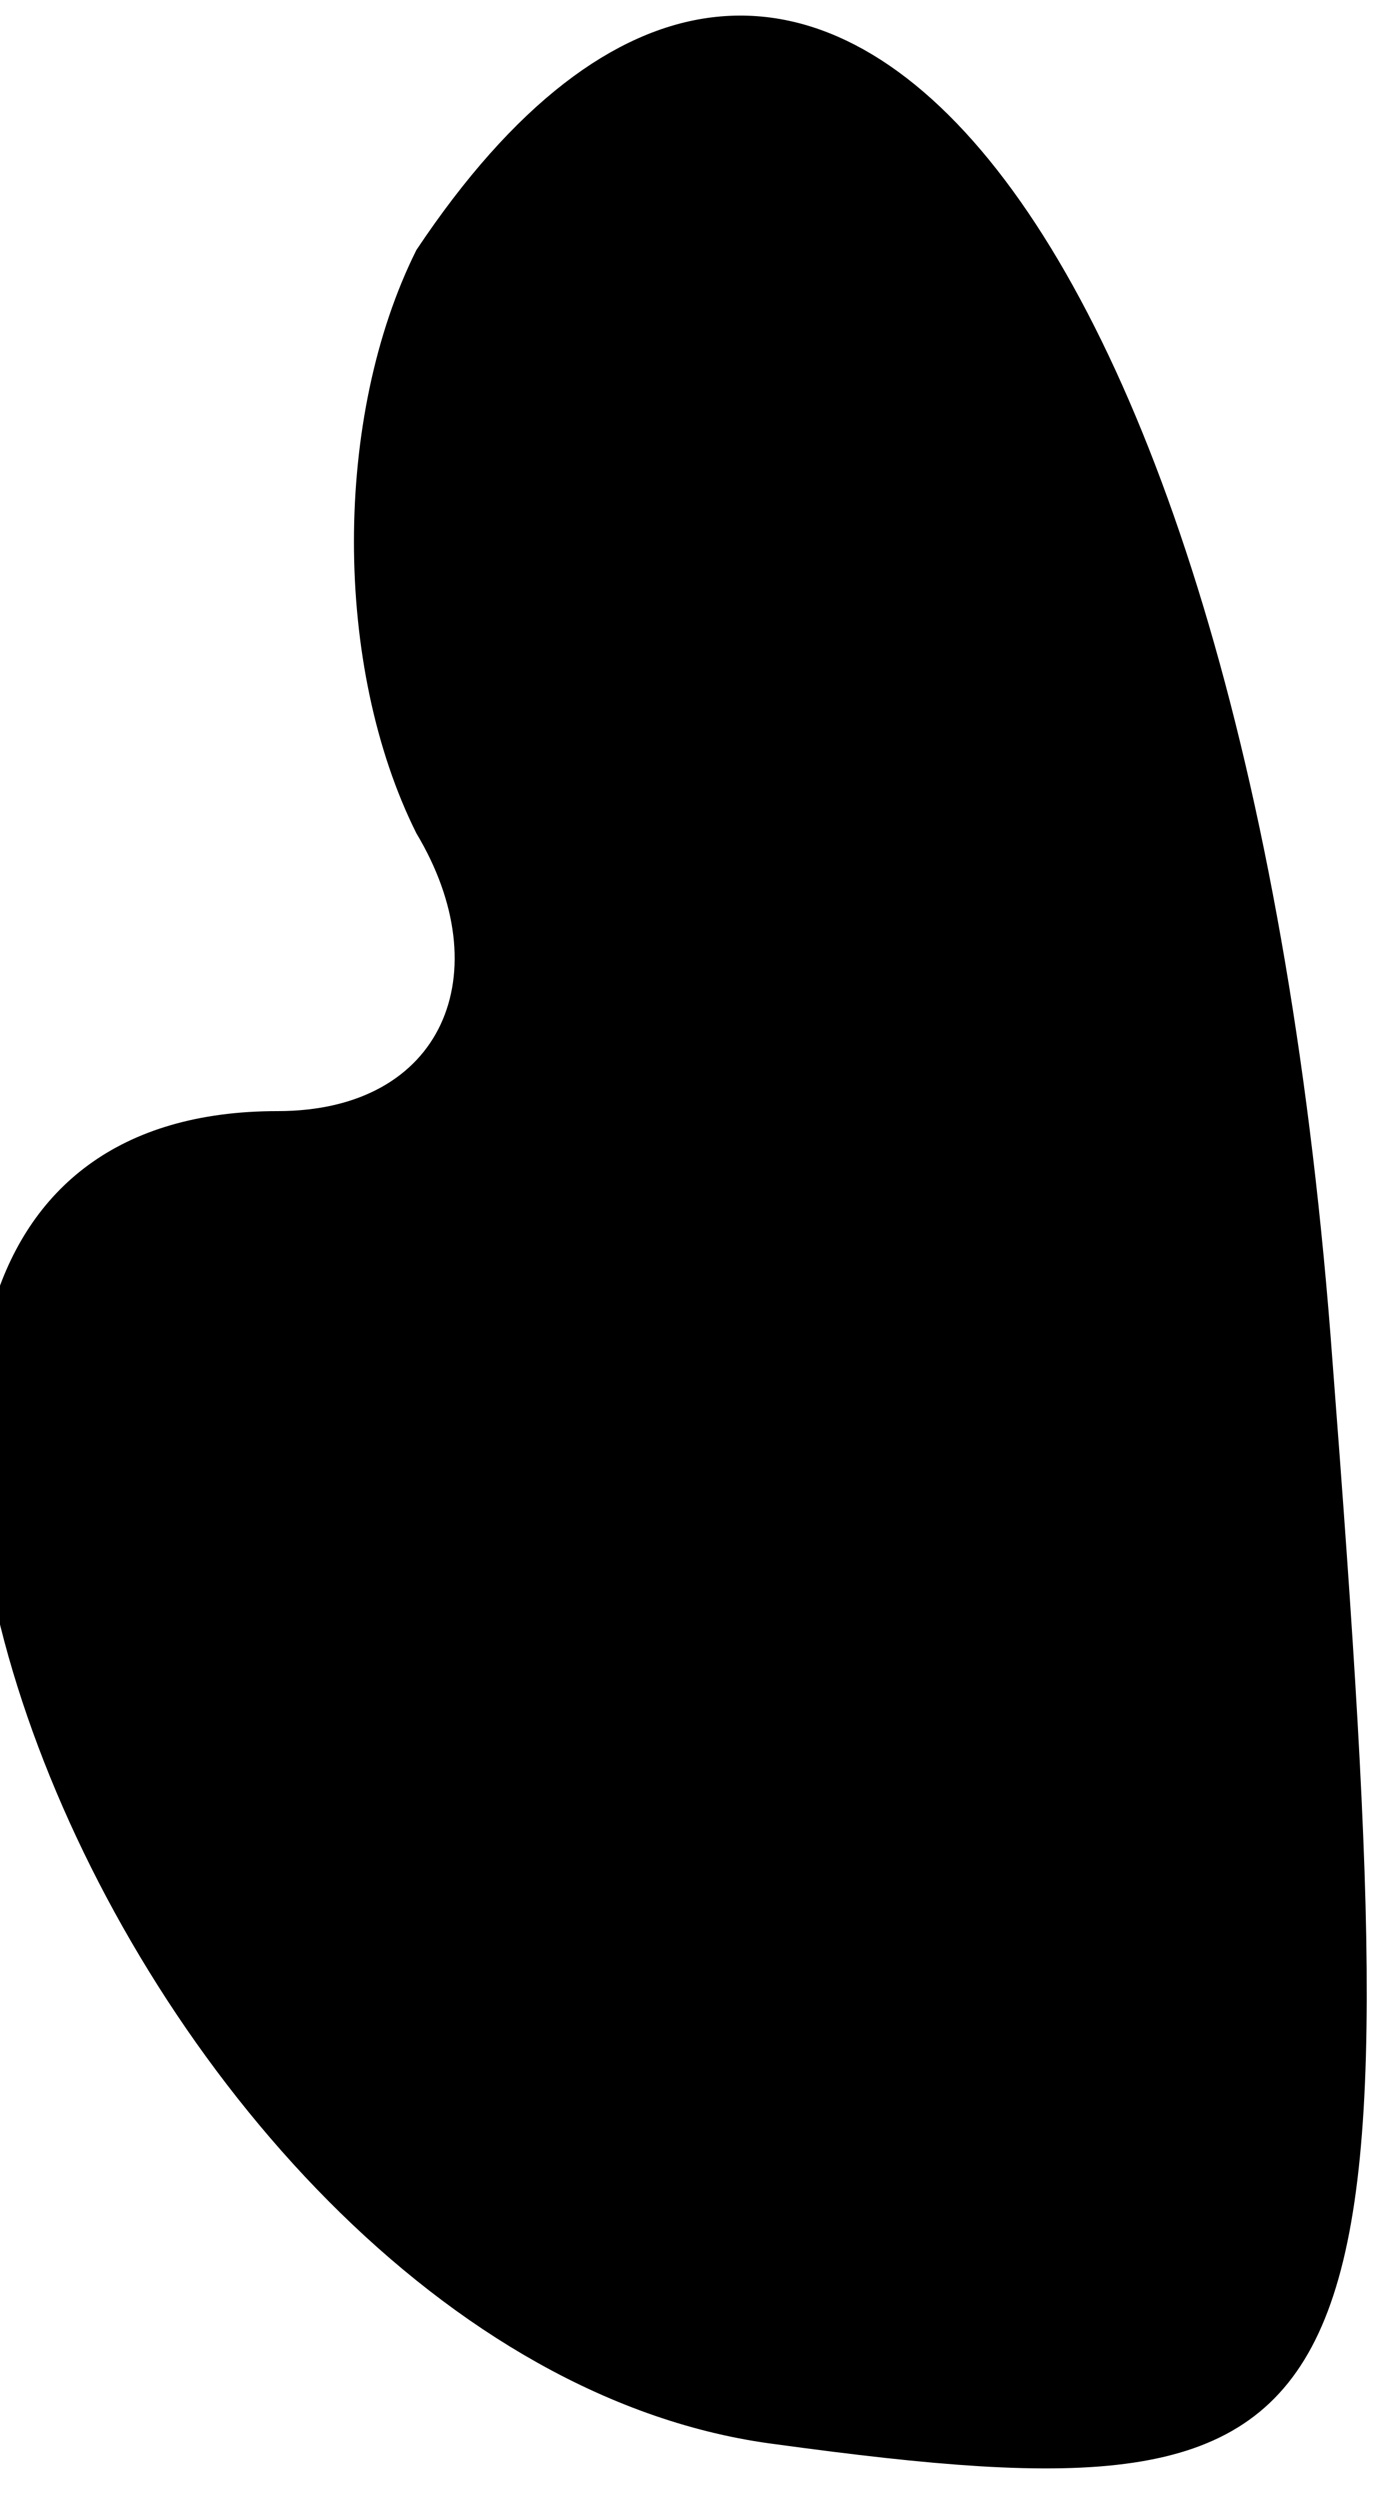<?xml version="1.0" standalone="no"?>
<!DOCTYPE svg PUBLIC "-//W3C//DTD SVG 20010904//EN"
 "http://www.w3.org/TR/2001/REC-SVG-20010904/DTD/svg10.dtd">
<svg version="1.0" xmlns="http://www.w3.org/2000/svg"
 width="5pt" height="9pt" viewBox="0 0 5 9"
 preserveAspectRatio="xMidYMid meet">
<g transform="translate(0,9) scale(0.1,-0.1)"
fill="#000000" stroke="none">
<path fill="#000000" stroke="none" d="M15 81 c-3 -6 -3 -15 0 -21 3 -5 1 -10
-5 -10 -23 0 -6 -45 18 -48 22 -3 23 0 20 39 -3 41 -19 61 -33 40z"/>
</g>
</svg>
